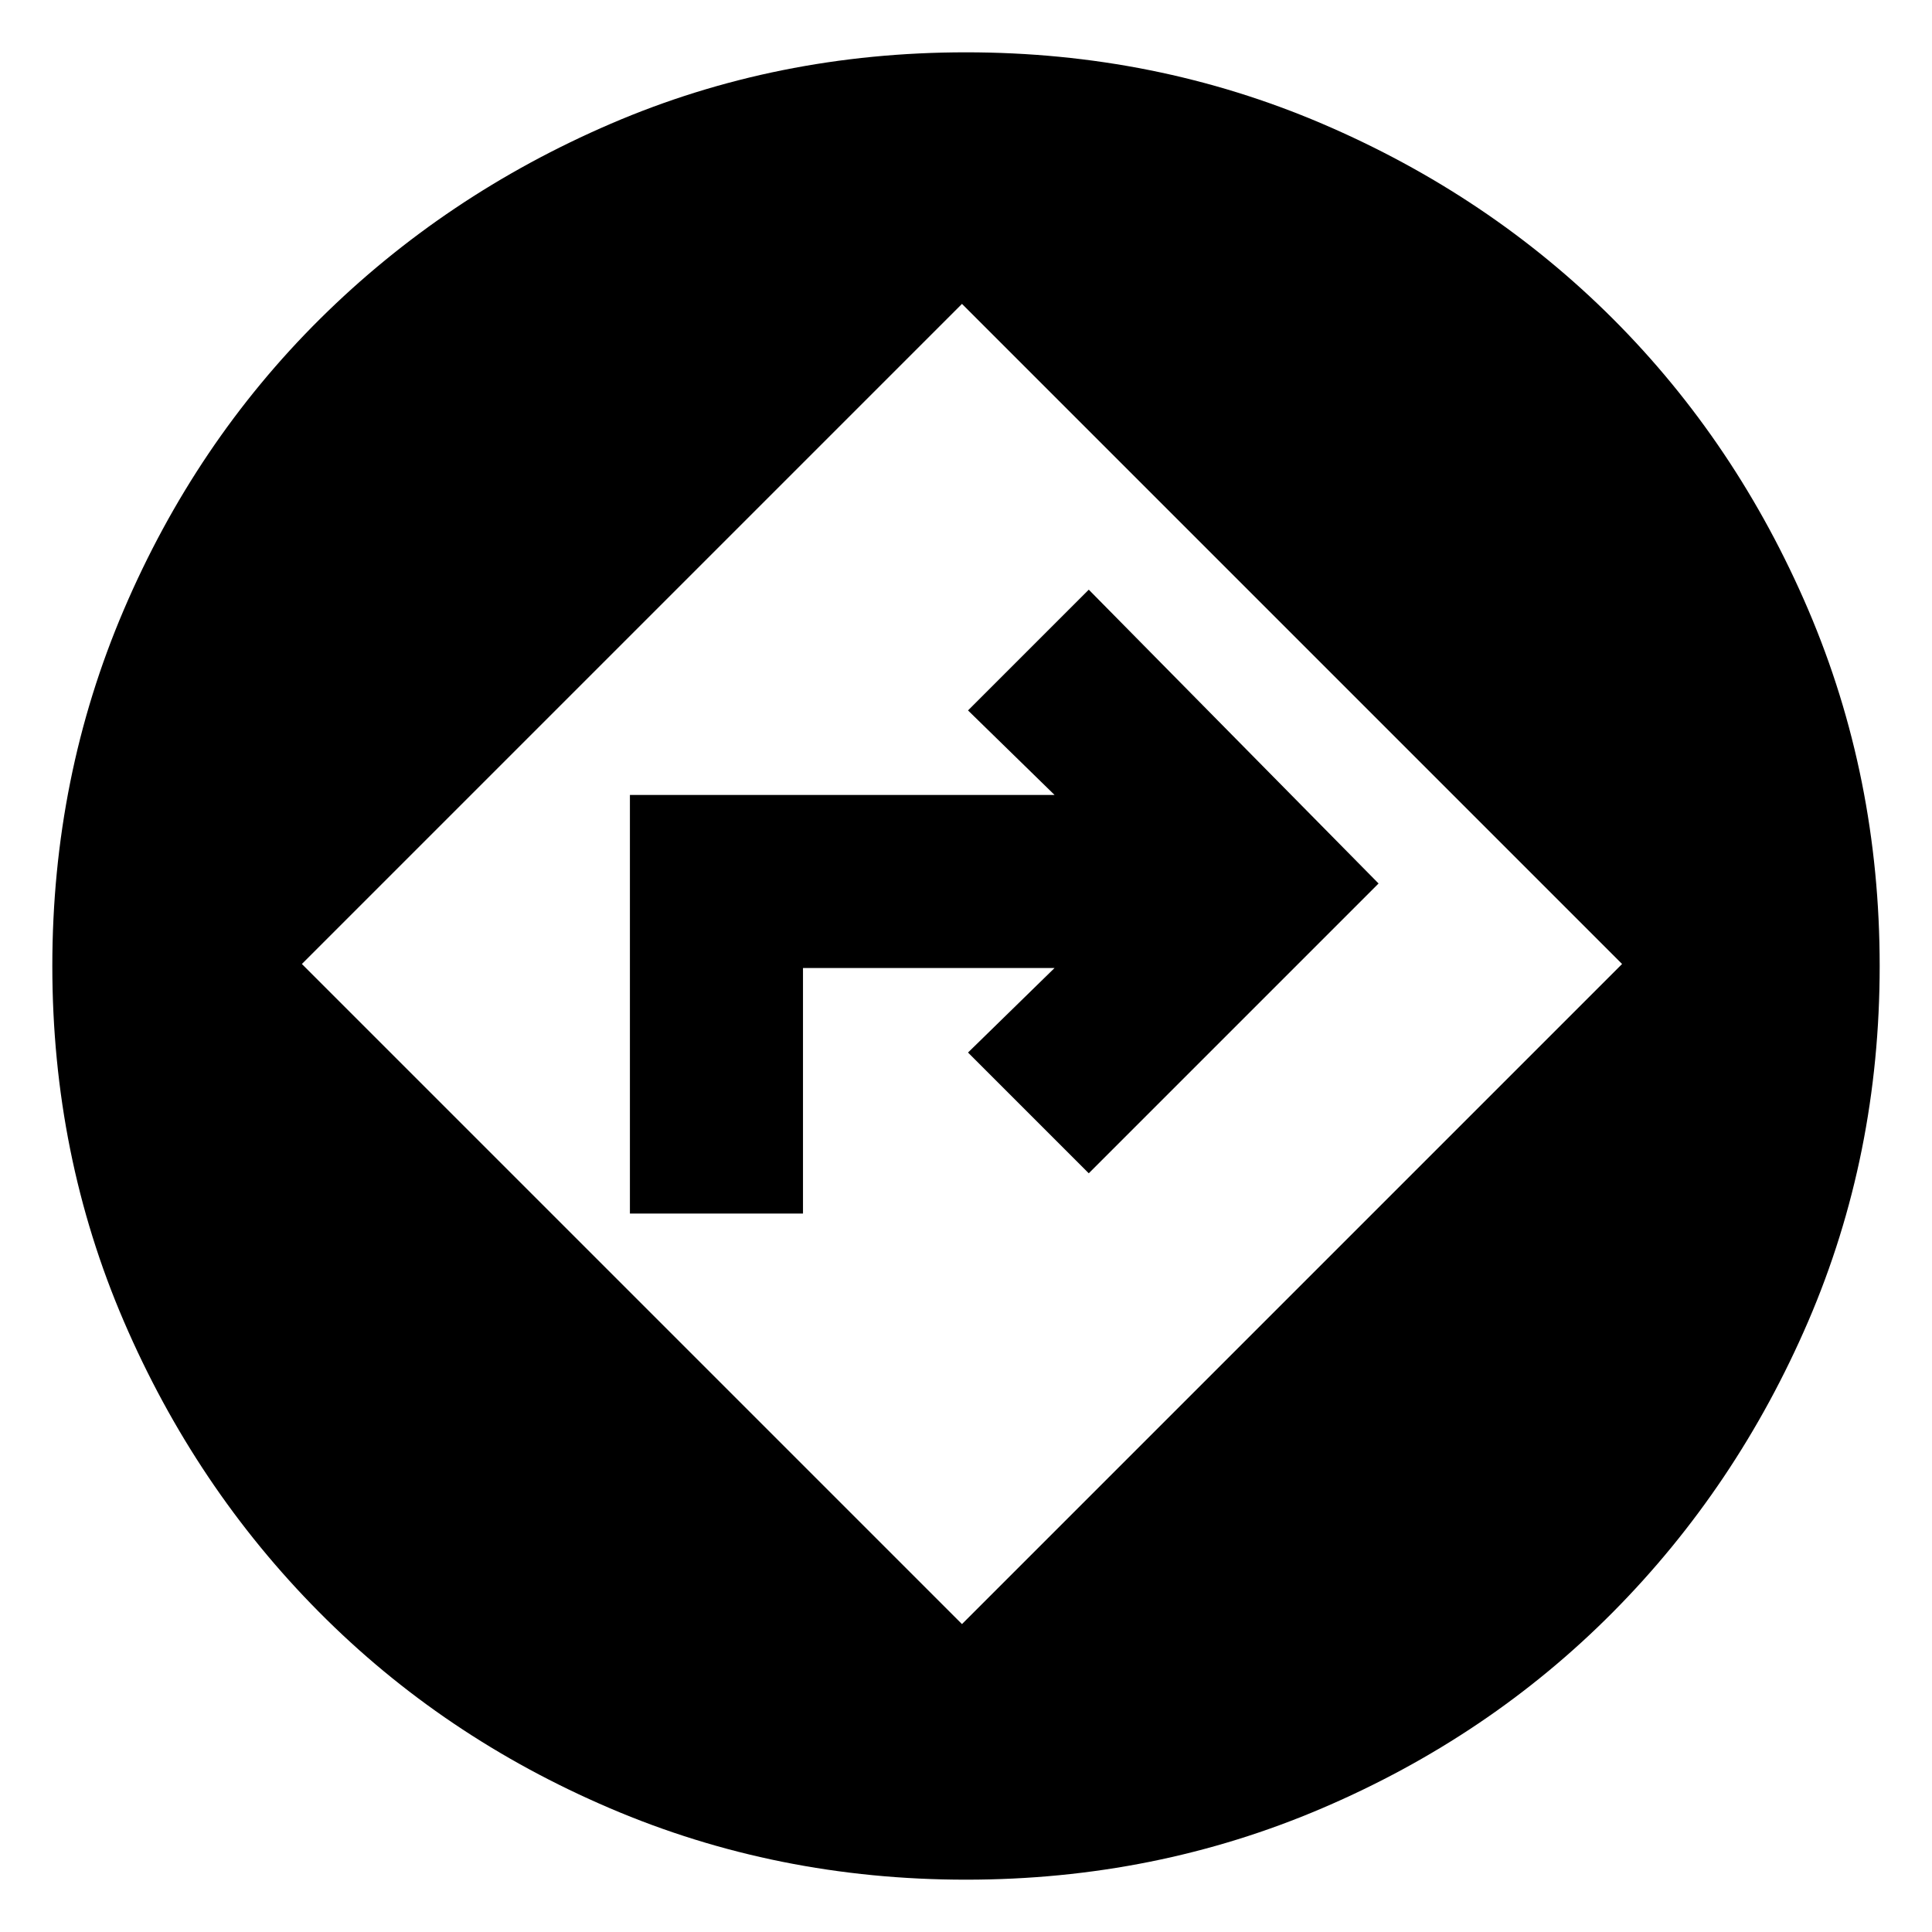<svg xmlns="http://www.w3.org/2000/svg" height="24" width="24"><path d="M12 23.35Q9.65 23.35 7.575 22.462Q5.5 21.575 3.963 20.025Q2.425 18.475 1.538 16.413Q0.65 14.35 0.65 12Q0.65 9.65 1.538 7.575Q2.425 5.5 3.975 3.962Q5.525 2.425 7.588 1.537Q9.65 0.65 12 0.65Q14.35 0.65 16.425 1.537Q18.5 2.425 20.038 3.962Q21.575 5.5 22.463 7.575Q23.35 9.65 23.35 12Q23.35 14.35 22.463 16.413Q21.575 18.475 20.038 20.025Q18.5 21.575 16.425 22.462Q14.35 23.35 12 23.35ZM11.95 20.175 20.15 11.975 11.95 3.775 3.75 11.975ZM7.825 15.075V9.875H13.1L12.025 8.825L13.525 7.325L17.125 10.975L13.525 14.575L12.025 13.075L13.1 12.025H9.975V15.075Z"/></svg>